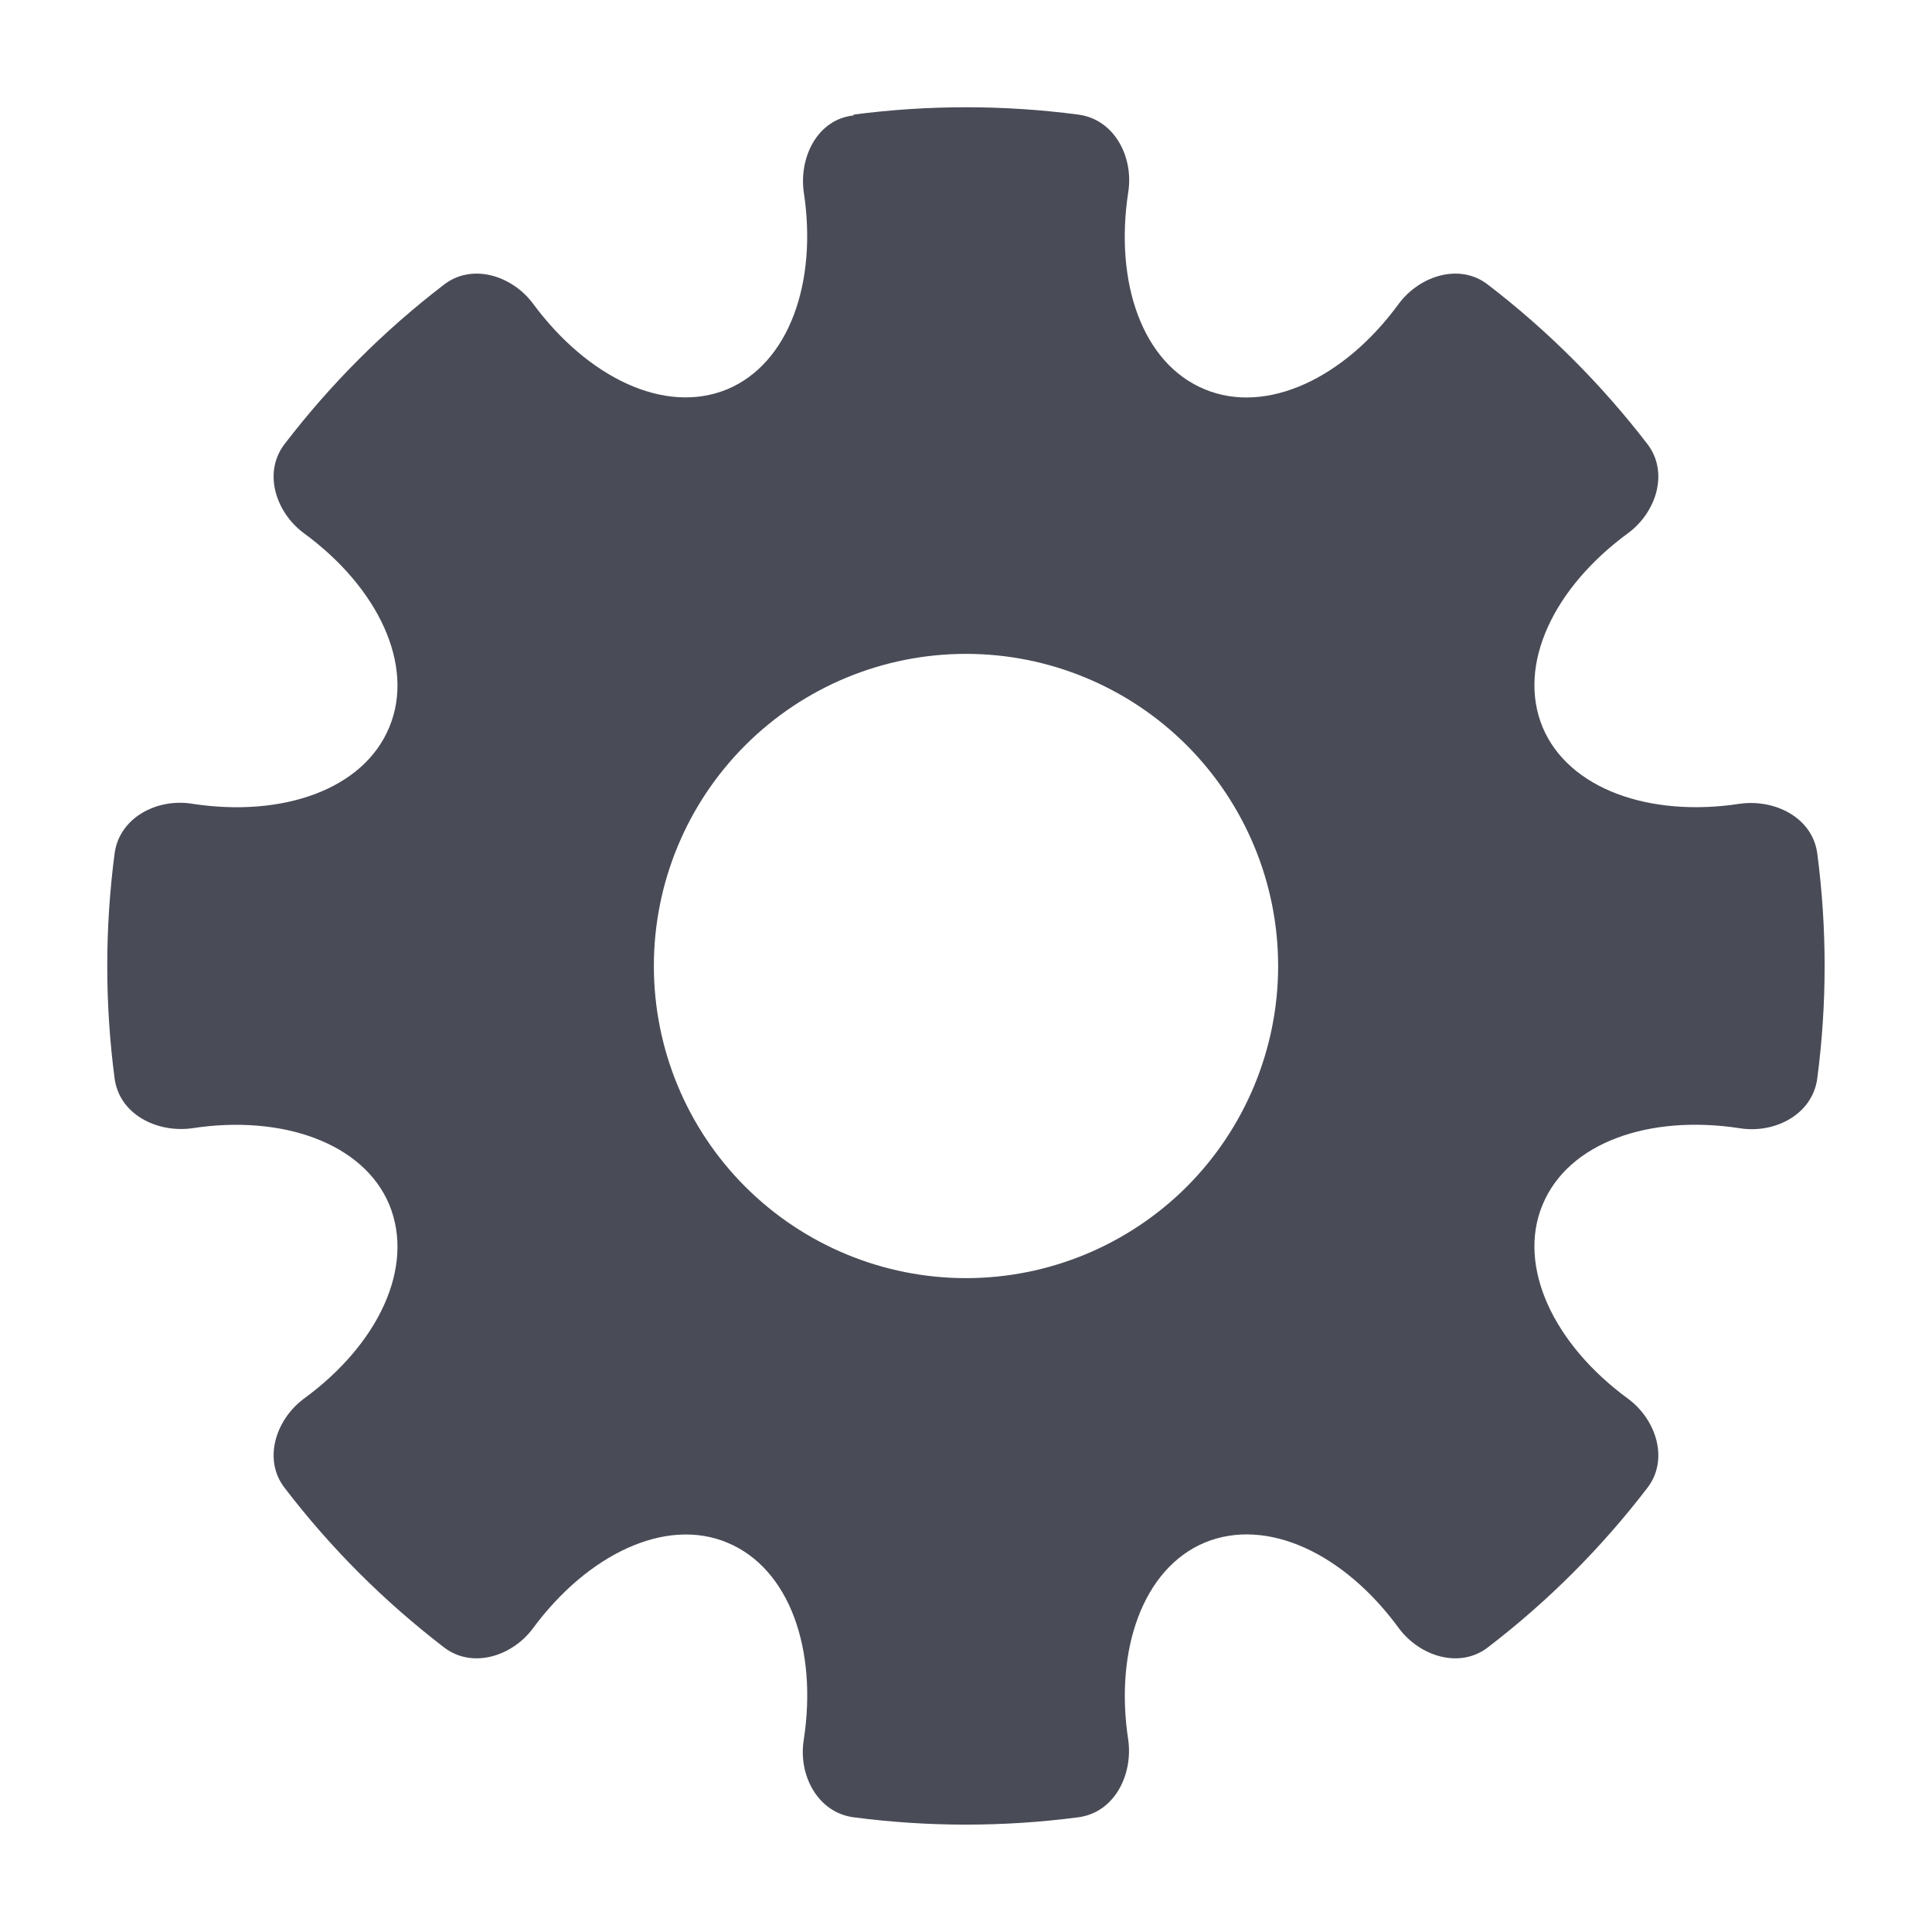 <svg width="16" height="16" viewBox="0 0 16 16" fill="none" xmlns="http://www.w3.org/2000/svg">
<path fill-rule="evenodd" clip-rule="evenodd" d="M7.069 0.956C6.772 0.988 6.617 1.298 6.656 1.589C6.772 2.339 6.533 3.011 6.022 3.224C5.505 3.437 4.866 3.127 4.413 2.513C4.239 2.281 3.909 2.177 3.676 2.358C3.179 2.739 2.739 3.179 2.358 3.676C2.177 3.909 2.281 4.239 2.513 4.413C3.134 4.866 3.437 5.512 3.224 6.022C3.011 6.539 2.339 6.772 1.589 6.656C1.298 6.61 0.988 6.772 0.949 7.069C0.868 7.687 0.868 8.313 0.949 8.93C0.988 9.228 1.298 9.383 1.589 9.344C2.339 9.228 3.011 9.467 3.224 9.977C3.437 10.494 3.134 11.134 2.513 11.586C2.281 11.761 2.177 12.091 2.358 12.323C2.739 12.821 3.179 13.26 3.676 13.642C3.909 13.822 4.239 13.719 4.413 13.486C4.866 12.872 5.512 12.562 6.022 12.775C6.539 12.989 6.772 13.661 6.656 14.411C6.61 14.701 6.772 15.011 7.069 15.05C7.687 15.131 8.313 15.131 8.93 15.05C9.228 15.011 9.383 14.701 9.344 14.411C9.228 13.661 9.467 12.989 9.977 12.775C10.494 12.562 11.134 12.866 11.586 13.486C11.761 13.719 12.091 13.822 12.323 13.642C12.821 13.26 13.26 12.821 13.642 12.323C13.822 12.091 13.719 11.761 13.486 11.586C12.866 11.134 12.562 10.488 12.775 9.977C12.989 9.46 13.661 9.228 14.411 9.344C14.701 9.389 15.011 9.228 15.05 8.93C15.131 8.313 15.131 7.687 15.05 7.069C15.011 6.772 14.701 6.617 14.411 6.656C13.661 6.772 12.989 6.533 12.775 6.022C12.562 5.505 12.866 4.866 13.486 4.413C13.719 4.239 13.822 3.909 13.642 3.676C13.261 3.181 12.818 2.738 12.323 2.358C12.091 2.177 11.761 2.281 11.586 2.513C11.134 3.134 10.488 3.437 9.977 3.224C9.46 3.011 9.228 2.339 9.344 1.589C9.389 1.298 9.228 0.988 8.93 0.949C8.313 0.868 7.687 0.868 7.069 0.949V0.956ZM10.585 8C10.585 8.685 10.312 9.343 9.828 9.828C9.343 10.312 8.685 10.585 8 10.585C7.314 10.585 6.657 10.312 6.172 9.828C5.687 9.343 5.415 8.685 5.415 8C5.415 7.314 5.687 6.657 6.172 6.172C6.657 5.687 7.314 5.415 8 5.415C8.685 5.415 9.343 5.687 9.828 6.172C10.312 6.657 10.585 7.314 10.585 8Z" fill="#494B57"/>
</svg>
